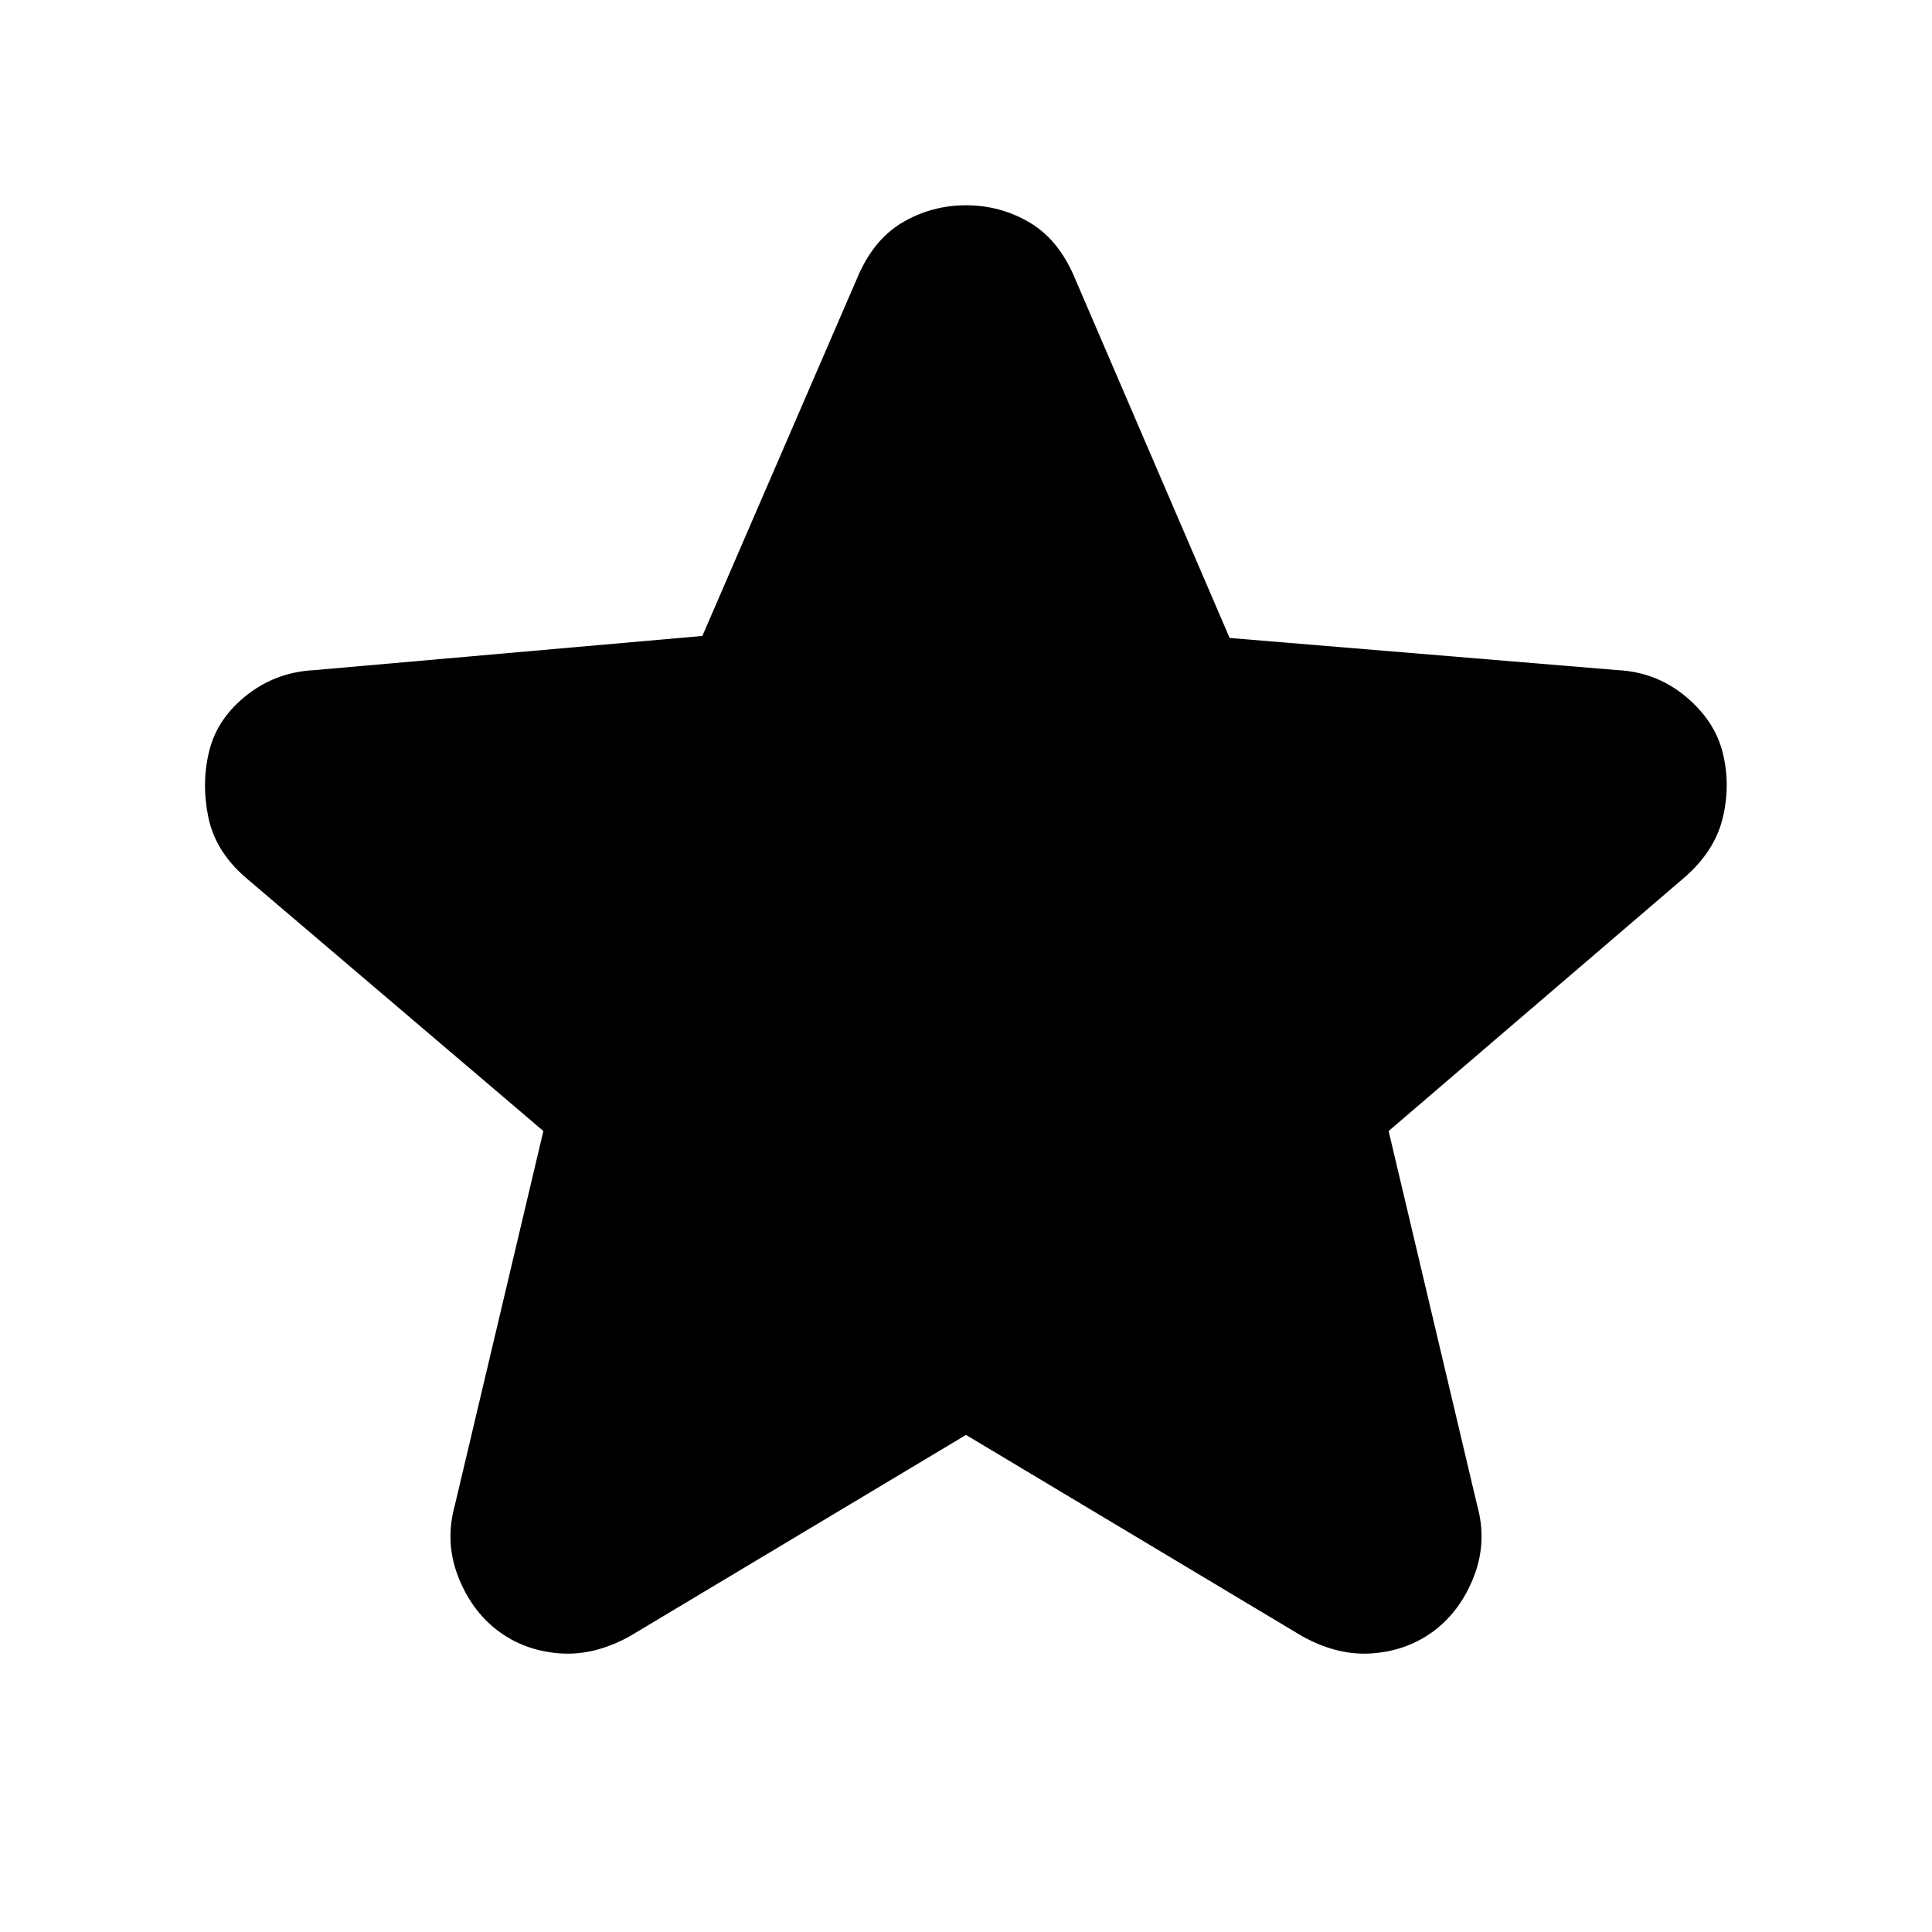 <svg xmlns="http://www.w3.org/2000/svg" height="20" viewBox="0 -960 960 960" width="20"><path d="M480-247 313-147q-18 10-35.5 8.5T247-150q-13-10-19.5-27t-1.5-35l44-186-148-126q-15-13-18.5-30t.5-33q4-16 18.5-27.5T156-627l193-17 77-178q8-19 22.5-27.5T480-858q17 0 31.5 8.5T534-822l77 179 193 16q19 1 33.5 13t18.5 28q4 16 0 32.5T837-524L690-398l44 186q5 18-1.5 35T713-150q-13 10-30.5 11.5T647-147L480-247Z"/></svg>
